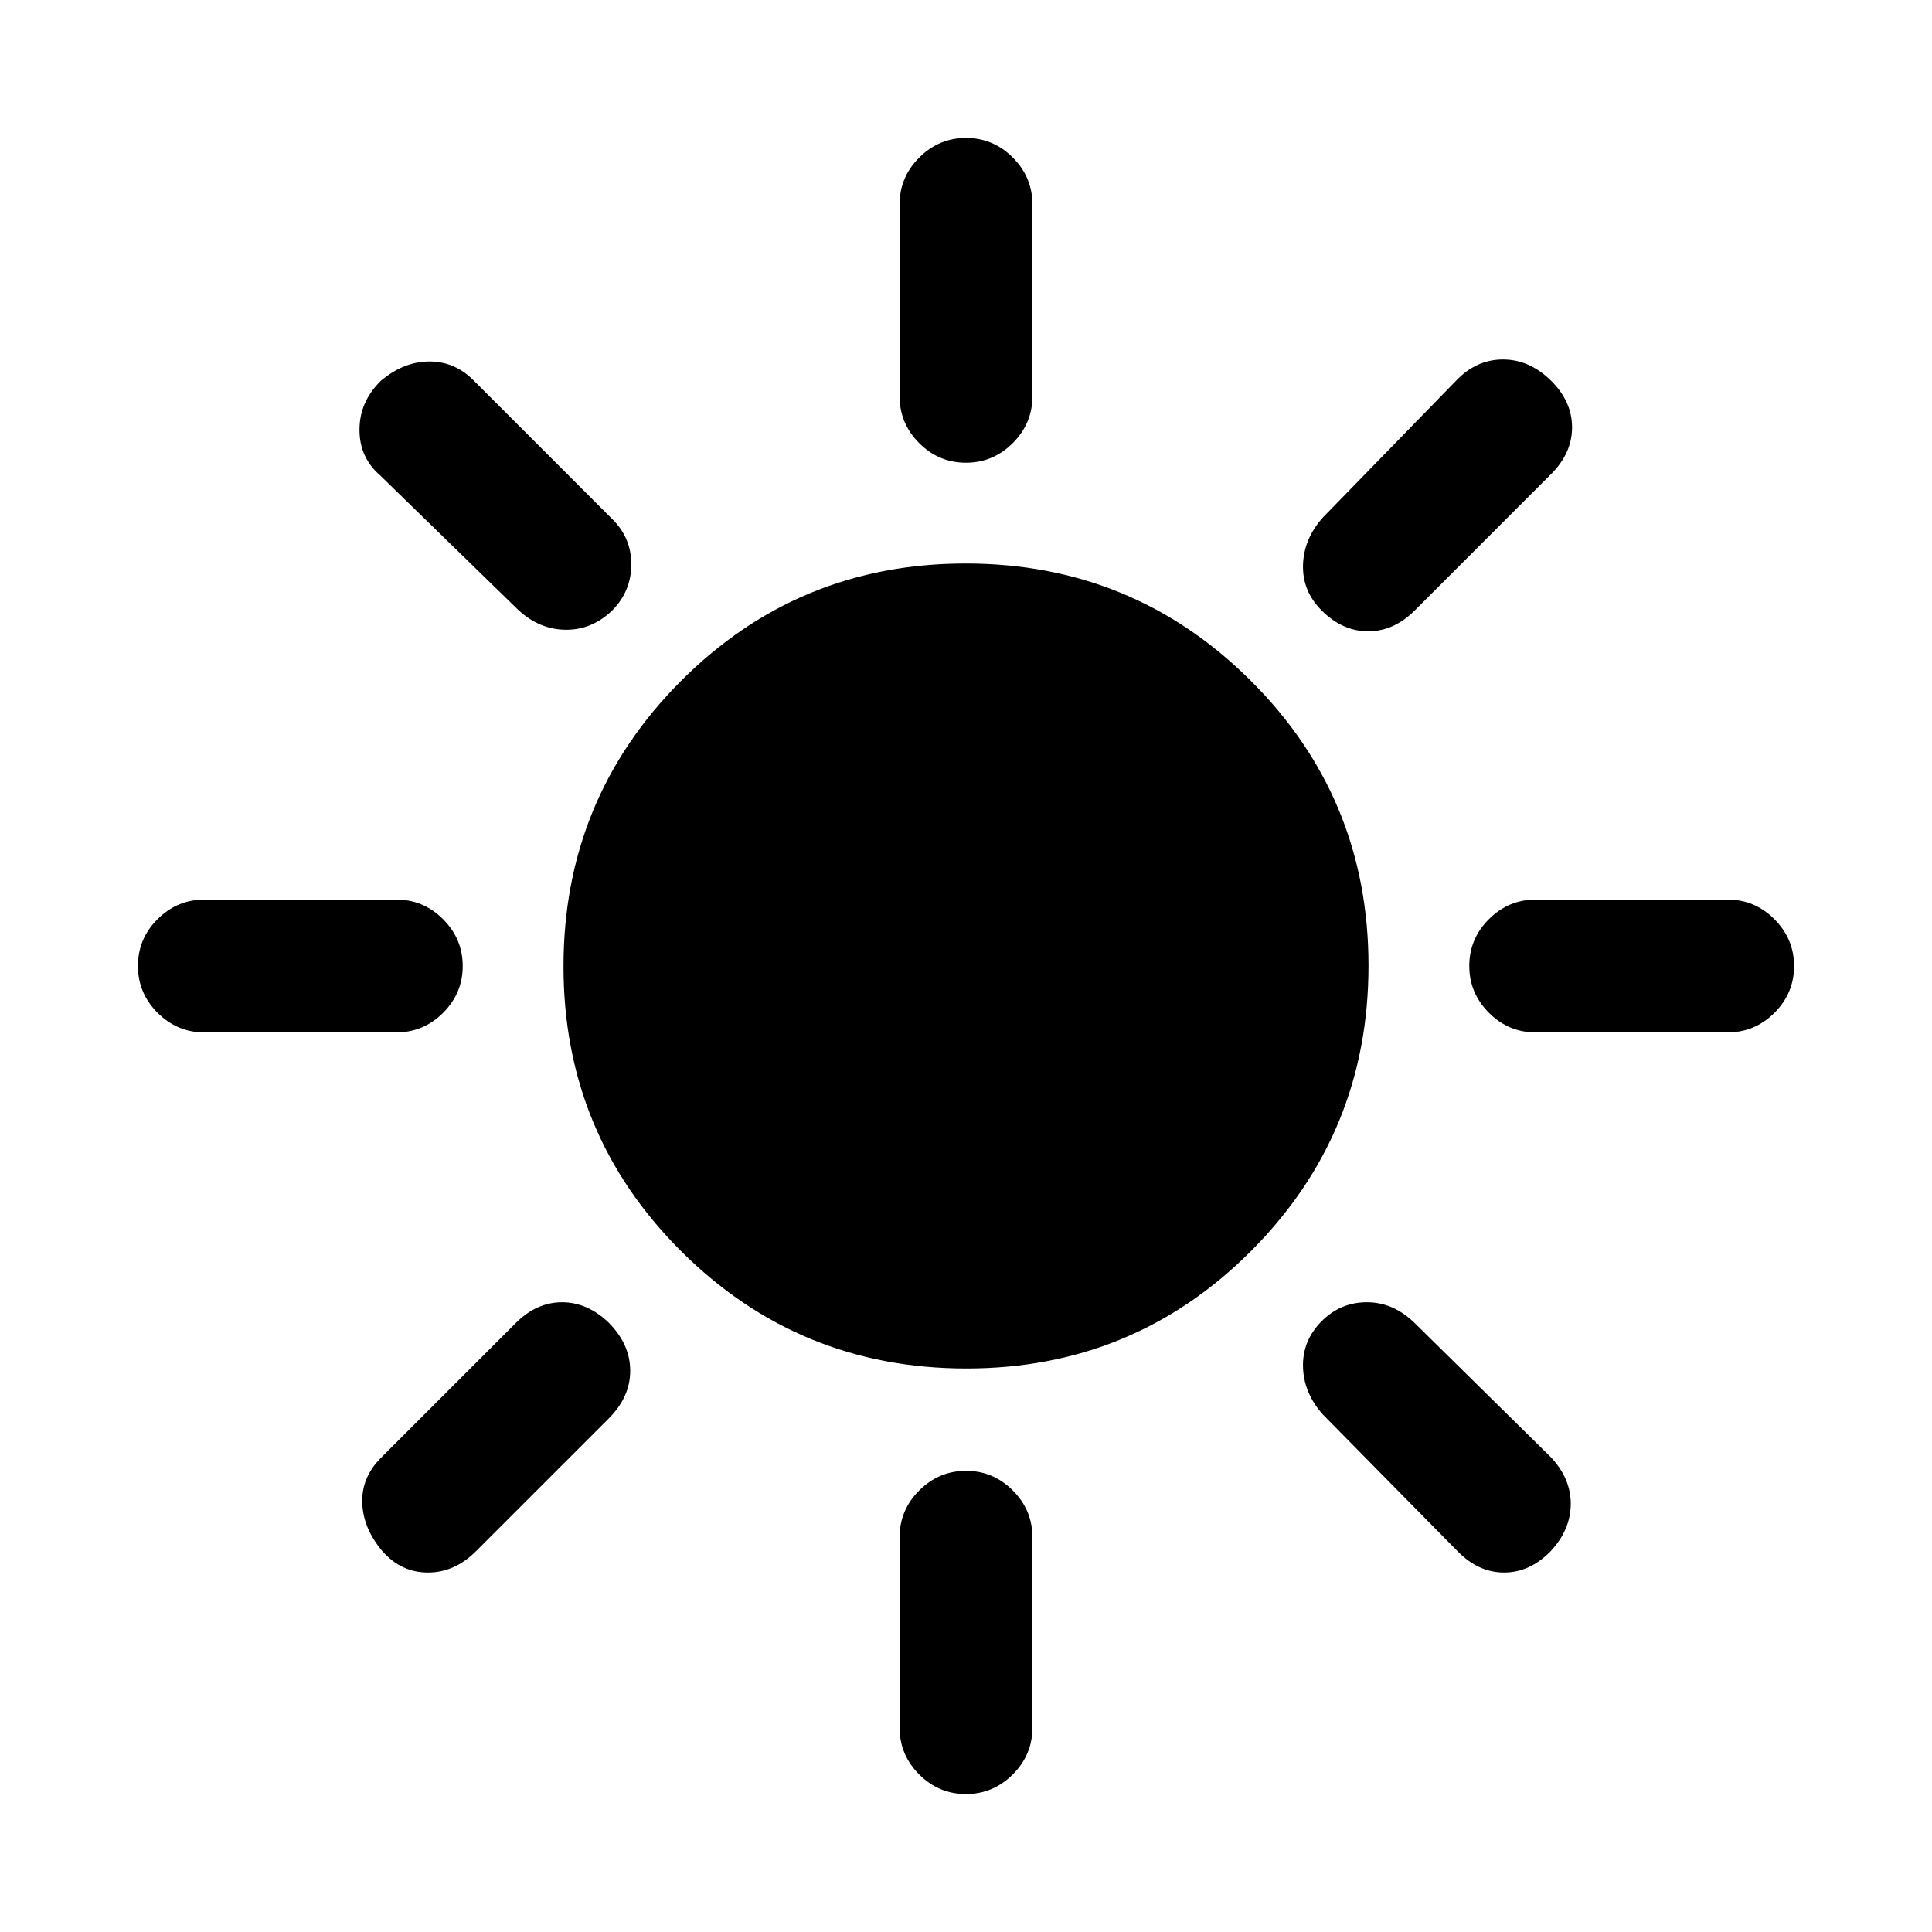 <svg xmlns="http://www.w3.org/2000/svg" height="24" viewBox="0 -960 960 960" width="24"><path d="M479.97-730.08q-13.51 0-23.24-9.75-9.73-9.75-9.73-23.25v-95.38q0-13.5 9.76-23.25t23.27-9.75q13.51 0 23.24 9.75 9.73 9.75 9.73 23.25v95.38q0 13.5-9.76 23.25t-23.27 9.75Zm176.72 73.39q-9.61-9.62-9.23-22.66.39-13.03 10-23.65l66-67.77q10.05-10.61 23.37-10.61t24.11 10.78q10.21 10.22 10.21 22.98 0 12.77-10.38 23.16L703-656.69q-10.38 10.38-23.15 10.38-12.77 0-23.16-10.38ZM763.08-447q-13.5 0-23.25-9.76t-9.75-23.27q0-13.51 9.75-23.24 9.75-9.73 23.25-9.73h95.38q13.5 0 23.25 9.76t9.75 23.27q0 13.51-9.75 23.24-9.75 9.73-23.25 9.73h-95.38ZM479.97-68.54q-13.51 0-23.24-9.75-9.73-9.75-9.73-23.25v-94.61q0-13.5 9.76-23.25t23.27-9.75q13.51 0 23.24 9.75 9.73 9.75 9.73 23.25v94.61q0 13.5-9.76 23.25t-23.27 9.75Zm-222.2-588.15-68.54-66.77q-10.61-8.98-10.61-22.95 0-13.97 10.61-24.36 11.39-9.61 24.17-9.61 12.78 0 22.14 9.61l68.54 68.54q9.61 9.36 9.61 22.64 0 13.28-9.46 22.9-9.96 9.61-22.9 9.61-12.95 0-23.56-9.61Zm466.46 467.46L657.46-257q-9.61-10.62-10-23.65-.38-13.04 9.08-22.66 9.46-9.61 22.65-9.61 13.19 0 23.81 10.38l67.77 66.77q9.85 10.62 9.73 23.27-.12 12.65-9.96 23.27-10.39 10.61-23.17 10.61-12.78 0-23.14-10.61ZM101.54-447q-13.5 0-23.25-9.76t-9.75-23.27q0-13.51 9.75-23.24 9.75-9.73 23.25-9.73h95.38q13.5 0 23.25 9.76t9.75 23.27q0 13.51-9.75 23.24-9.75 9.73-23.25 9.73h-95.38ZM190-189.23q-9.62-11.39-10-24.04-.38-12.65 9.23-22.27l67-67q10.39-10.38 23.04-10.38 12.65 0 23.27 10.21 10.61 10.79 10.61 23.83 0 13.03-10.61 23.65l-66 66q-10.62 10.61-23.9 10.61T190-189.23ZM480.18-280q-83.26 0-141.72-58.28Q280-396.56 280-479.82q0-83.26 58.28-141.72Q396.56-680 479.82-680q83.26 0 141.72 58.28Q680-563.44 680-480.18q0 83.26-58.28 141.72Q563.44-280 480.18-280Z"/></svg>